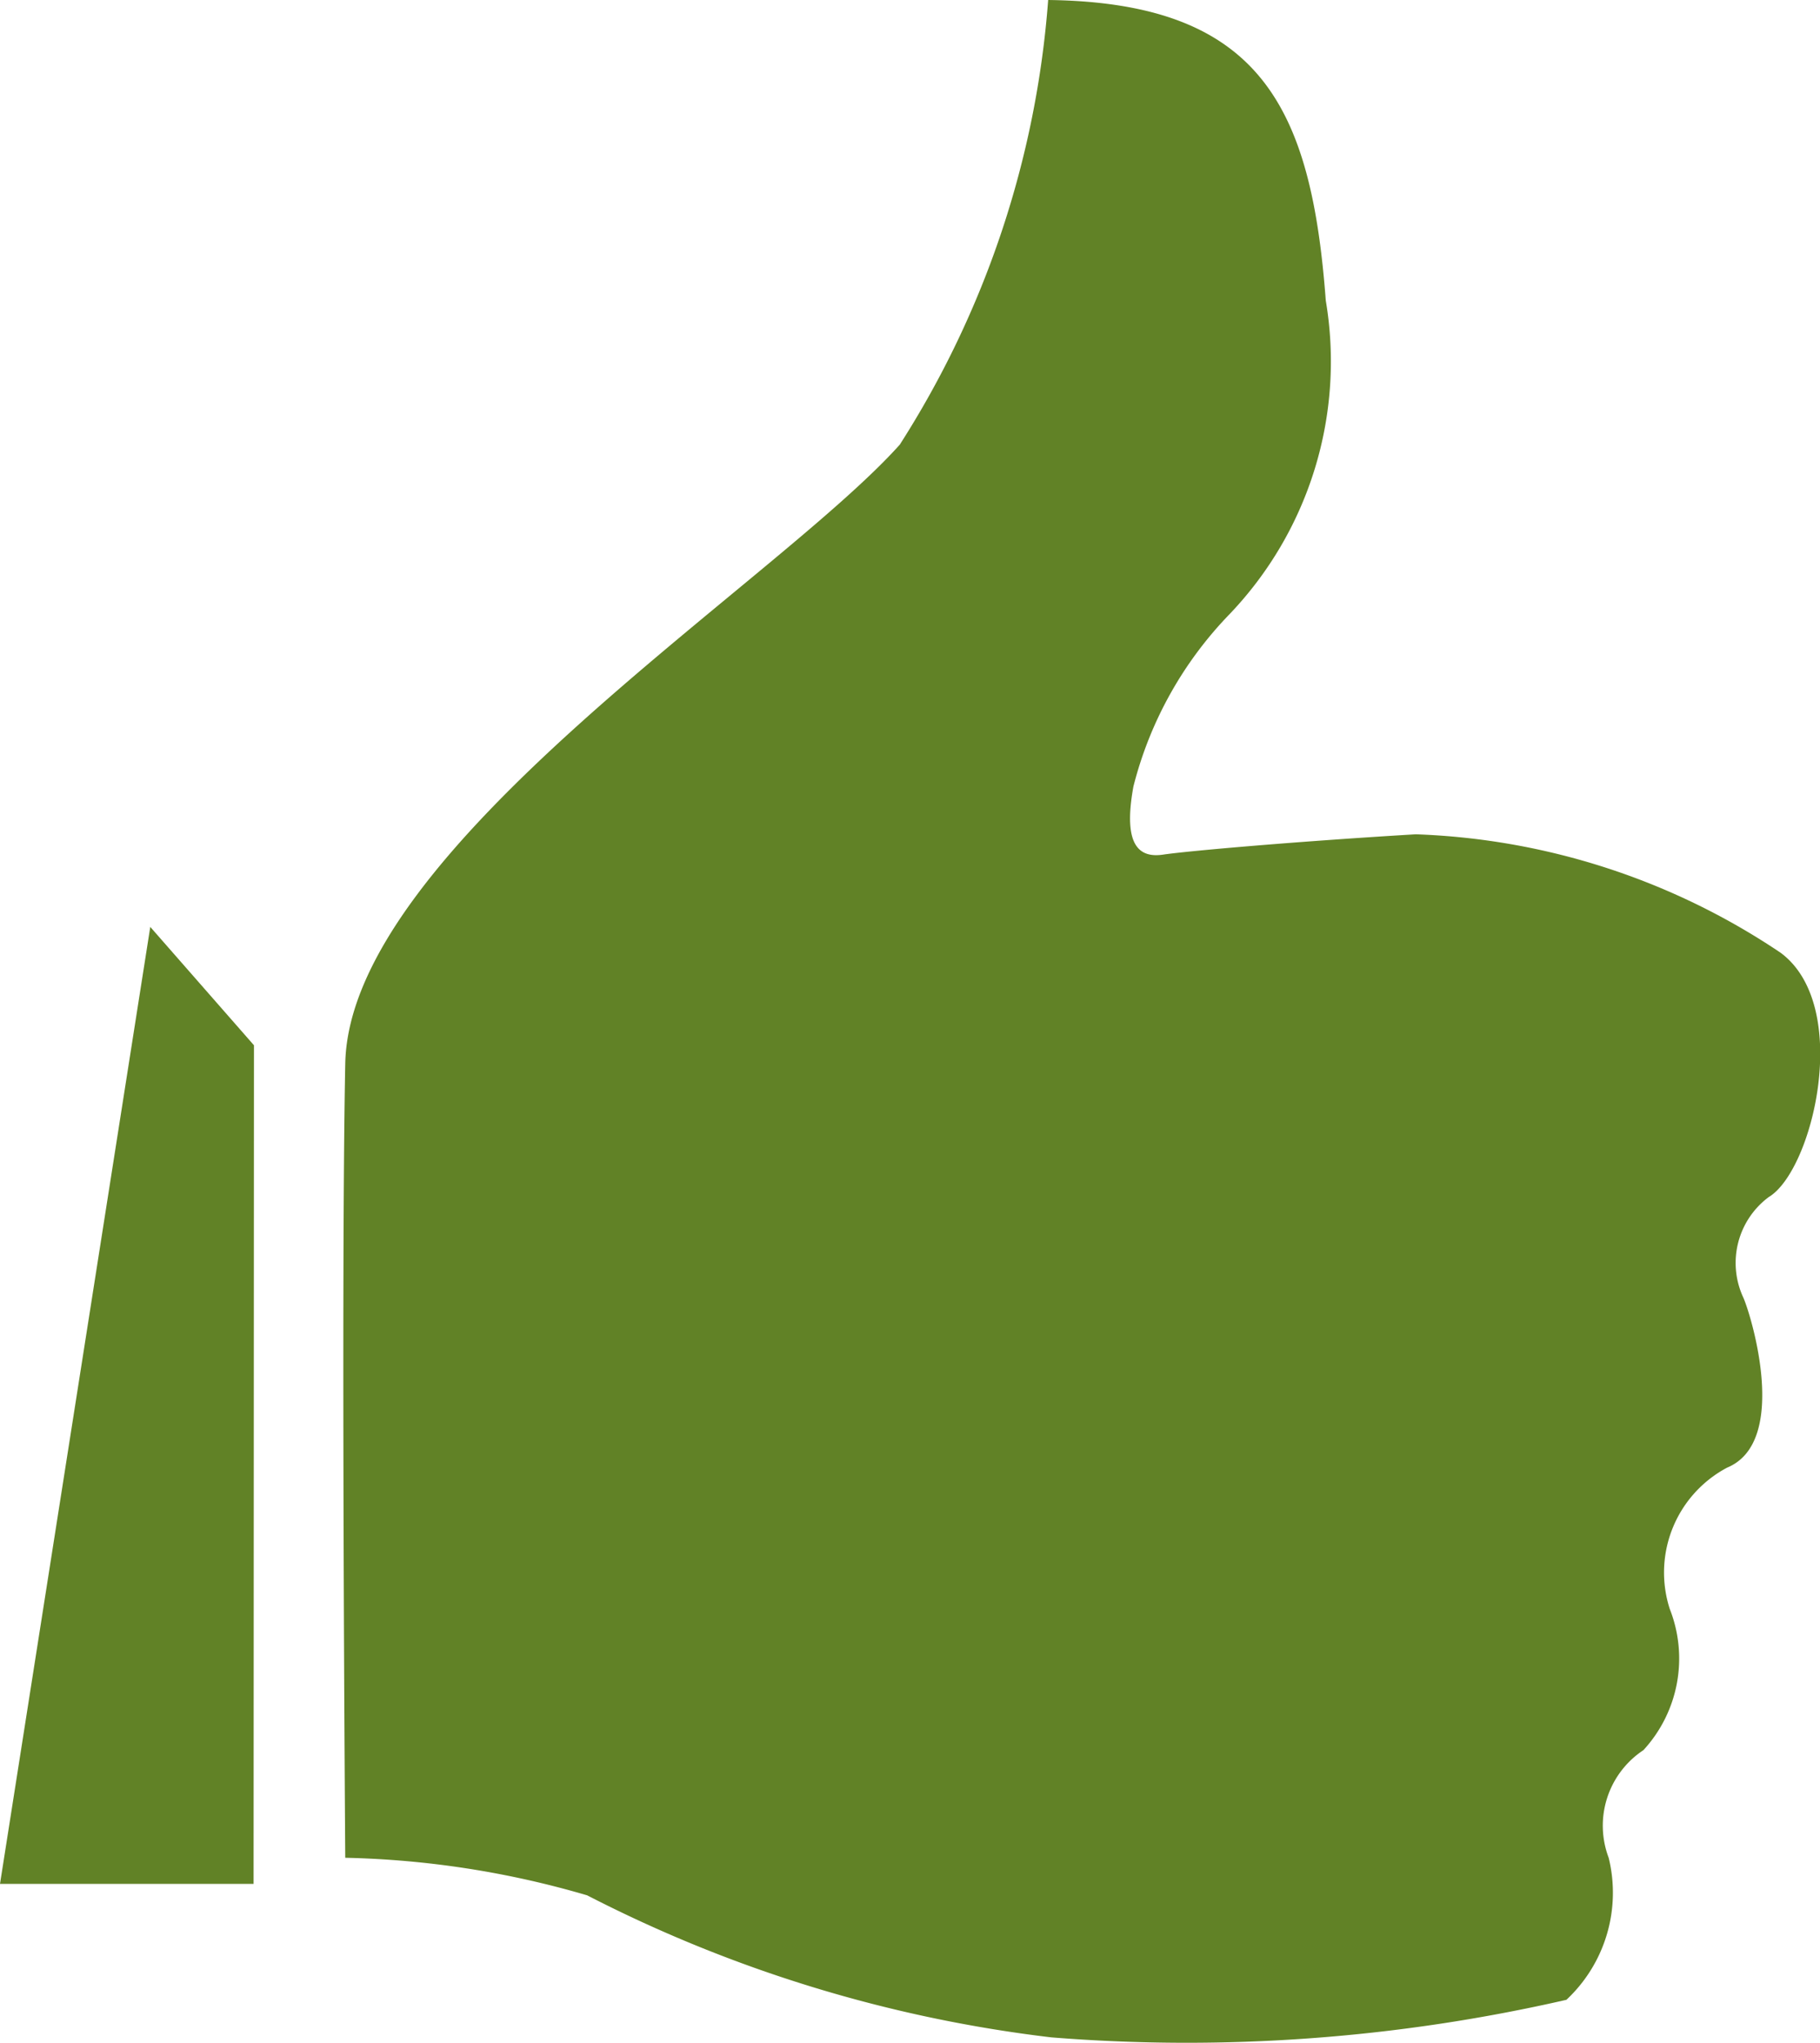 <svg xmlns="http://www.w3.org/2000/svg" width="9.689" height="10.874" viewBox="0 0 9.689 10.874">
  <g id="Group_574" data-name="Group 574" transform="translate(0.007 0.006)">
    <path id="Path_40" data-name="Path 40" d="M6303.65,452.431l-.552-.63-.8,5.094h1.35Z" transform="translate(-6302.305 -446.873)" fill="#618226"/>
    <path id="Path_41" data-name="Path 41" d="M6339.75,356.257c-.023,1.142,0,4.226,0,4.226a4.929,4.929,0,0,1,1.288.2,7.269,7.269,0,0,0,2.471.756,9.047,9.047,0,0,0,2.742-.2.78.78,0,0,0,.225-.756.482.482,0,0,1,.185-.573.72.72,0,0,0,.14-.752.632.632,0,0,1,.306-.752c.338-.14.121-.834.083-.911a.437.437,0,0,1,.138-.529c.235-.14.446-1.016.064-1.3a3.709,3.709,0,0,0-1.943-.631c-.637.038-1.217.089-1.344.108s-.217-.045-.159-.363a2.037,2.037,0,0,1,.509-.914,1.947,1.947,0,0,0,.515-1.672c-.077-1.026-.344-1.586-1.478-1.6a5.088,5.088,0,0,1-.79,2.367C6342.04,353.7,6339.77,355.114,6339.75,356.257Z" transform="translate(-6337.919 -350.6)" fill="#618226"/>
  </g>
</svg>
